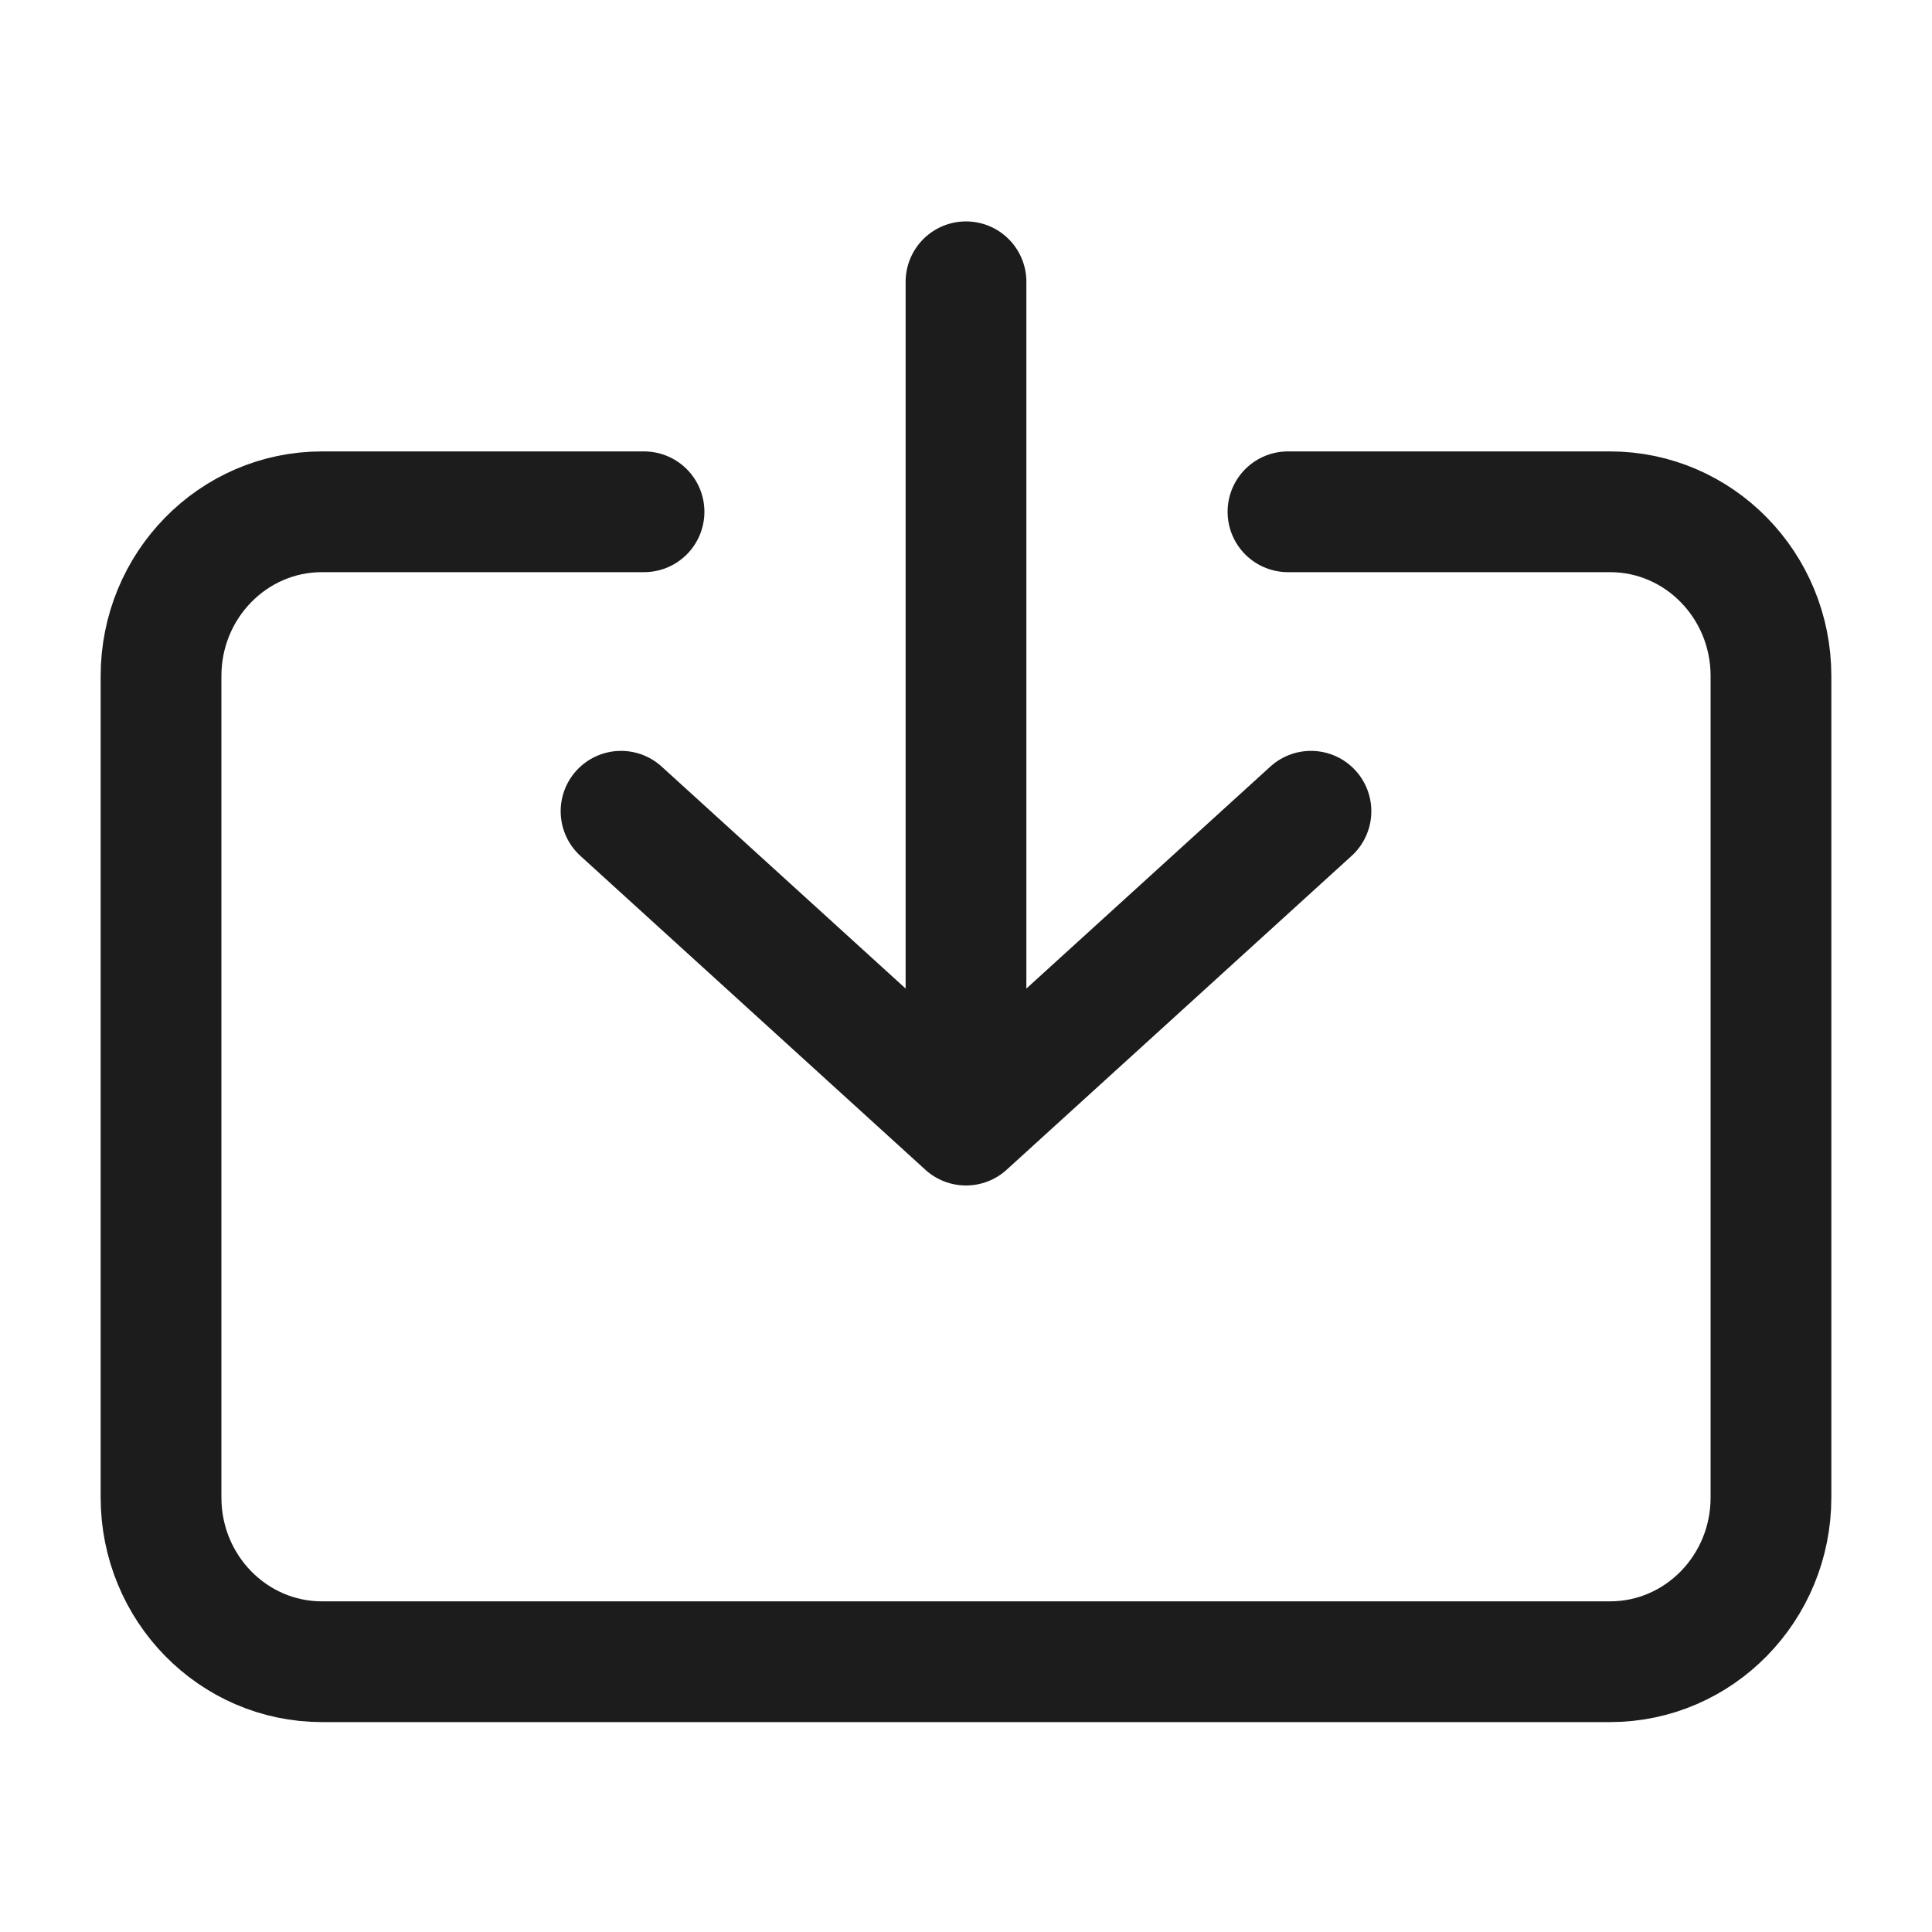 <svg width="20" height="20" viewBox="0 0 20 20" fill="none" xmlns="http://www.w3.org/2000/svg">
<path d="M13.333 5.298L16.667 5.298C17.587 5.298 18.333 6.059 18.333 6.998L18.333 15.502C18.333 16.441 17.587 17.202 16.667 17.202L3.333 17.202C2.413 17.202 1.667 16.441 1.667 15.502L1.667 6.998C1.667 6.059 2.413 5.298 3.333 5.298L6.667 5.298" stroke="#1C1C1C" stroke-width="1.25" stroke-linecap="round" stroke-linejoin="round"/>
<path d="M13.571 8.398L10 11.647M10 11.647L6.429 8.398M10 11.647L10 2.917" stroke="#1C1C1C" stroke-width="1.25" stroke-linecap="round" stroke-linejoin="round"/>
</svg>
